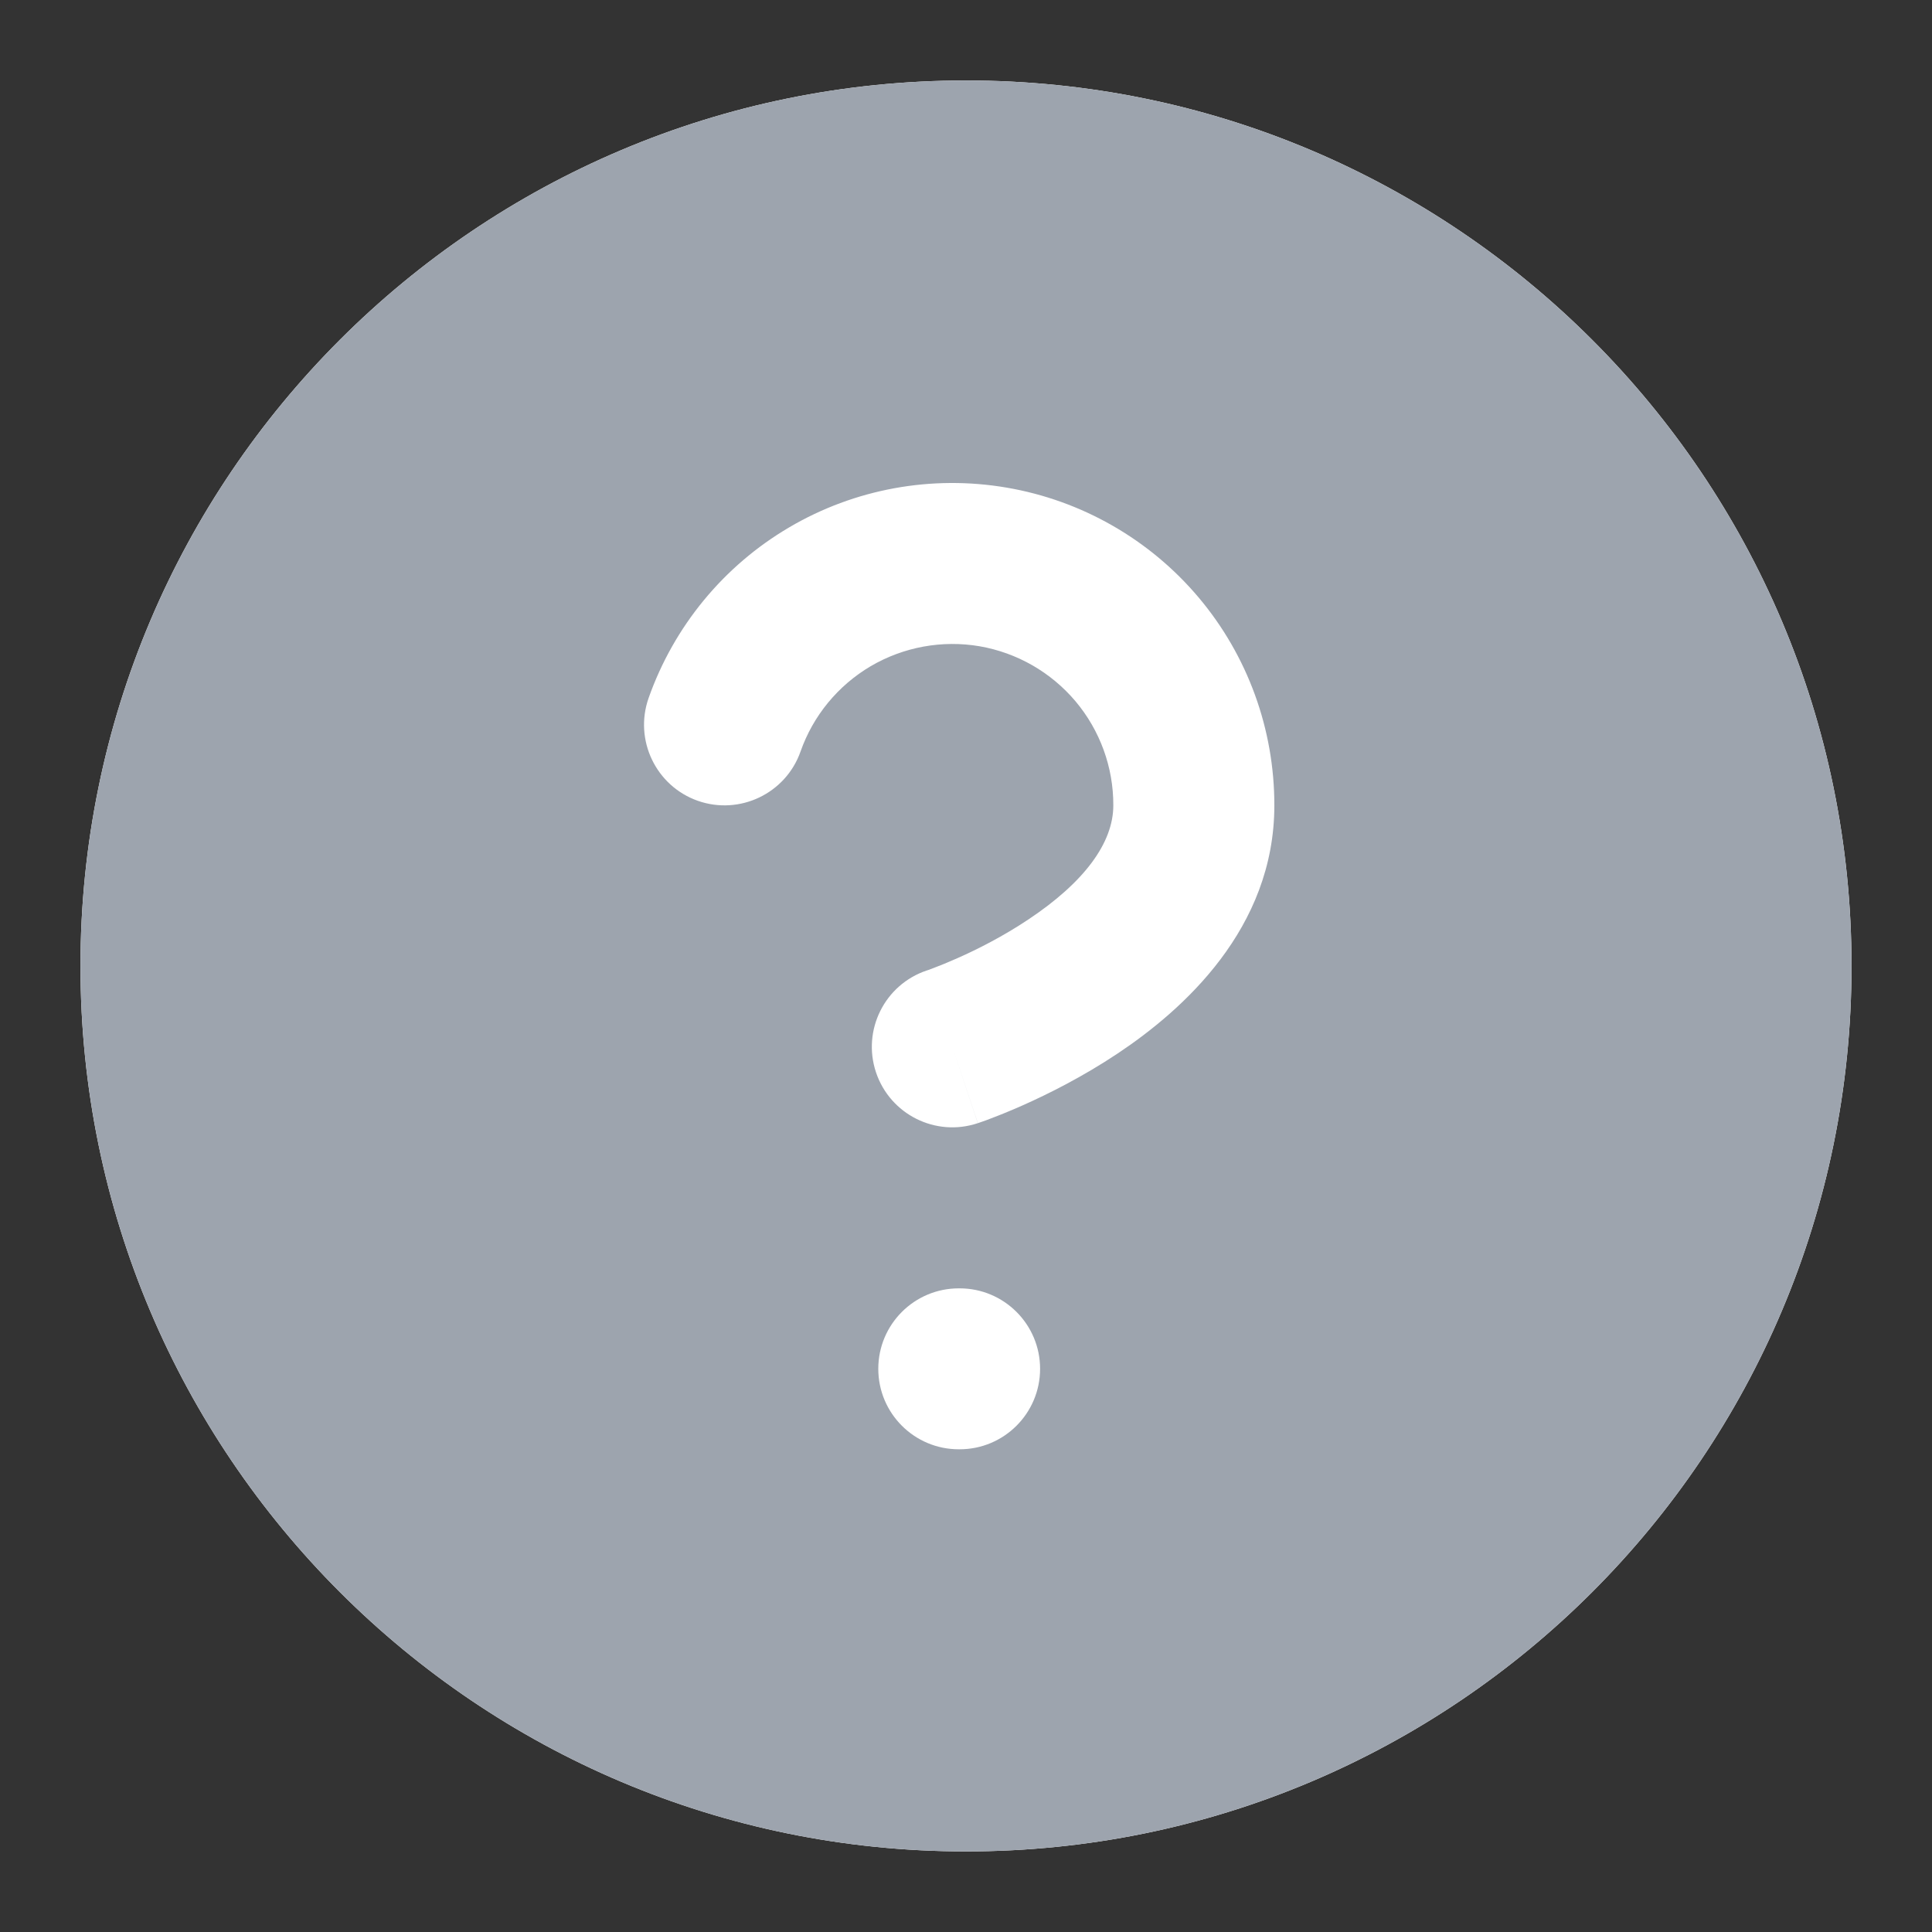 <svg width="20" height="20" viewBox="0 0 20 20" fill="none" xmlns="http://www.w3.org/2000/svg">
<rect x="0" y="0" width="20" height="20" fill="#333333" stroke="none"/>
<path fill-rule="evenodd" clip-rule="evenodd" d="M10 19.166C15.063 19.166 19.167 15.062 19.167 10C19.167 4.937 15.063 0.833 10 0.833C4.938 0.833 0.833 4.937 0.833 10C0.833 15.062 4.938 19.166 10 19.166Z" fill="white"/>
<path fill-rule="evenodd" clip-rule="evenodd" d="M19.167 10C19.167 15.062 15.063 19.166 10 19.166C4.938 19.166 0.833 15.062 0.833 10C0.833 4.937 4.938 0.833 10 0.833C15.063 0.833 19.167 4.937 19.167 10ZM9.014 6.896C9.354 6.697 9.753 6.624 10.14 6.69C10.528 6.757 10.88 6.959 11.134 7.26C11.387 7.561 11.526 7.942 11.525 8.335L11.525 8.337C11.525 8.728 11.221 9.135 10.646 9.518C10.384 9.693 10.117 9.828 9.911 9.919C9.809 9.964 9.726 9.998 9.669 10.019C9.641 10.03 9.62 10.037 9.608 10.042L9.595 10.046C9.158 10.192 8.923 10.664 9.068 11.1C9.214 11.537 9.686 11.773 10.122 11.627L9.859 10.837C10.122 11.627 10.123 11.627 10.123 11.627L10.125 11.627L10.128 11.625L10.137 11.622L10.166 11.612C10.19 11.604 10.223 11.592 10.263 11.576C10.343 11.546 10.455 11.501 10.588 11.442C10.851 11.325 11.208 11.147 11.571 10.905C12.246 10.455 13.192 9.613 13.192 8.338C13.193 7.55 12.916 6.788 12.409 6.186C11.902 5.584 11.198 5.181 10.422 5.048C9.646 4.915 8.848 5.06 8.17 5.459C7.491 5.858 6.976 6.484 6.714 7.227C6.562 7.661 6.79 8.137 7.224 8.29C7.658 8.442 8.134 8.214 8.287 7.78C8.417 7.409 8.675 7.096 9.014 6.896ZM9.925 13.337C9.465 13.337 9.092 13.71 9.092 14.17C9.092 14.63 9.465 15.003 9.925 15.003H9.934C10.394 15.003 10.767 14.63 10.767 14.17C10.767 13.71 10.394 13.337 9.934 13.337H9.925Z" fill="#9DA4AE"/>
</svg>
